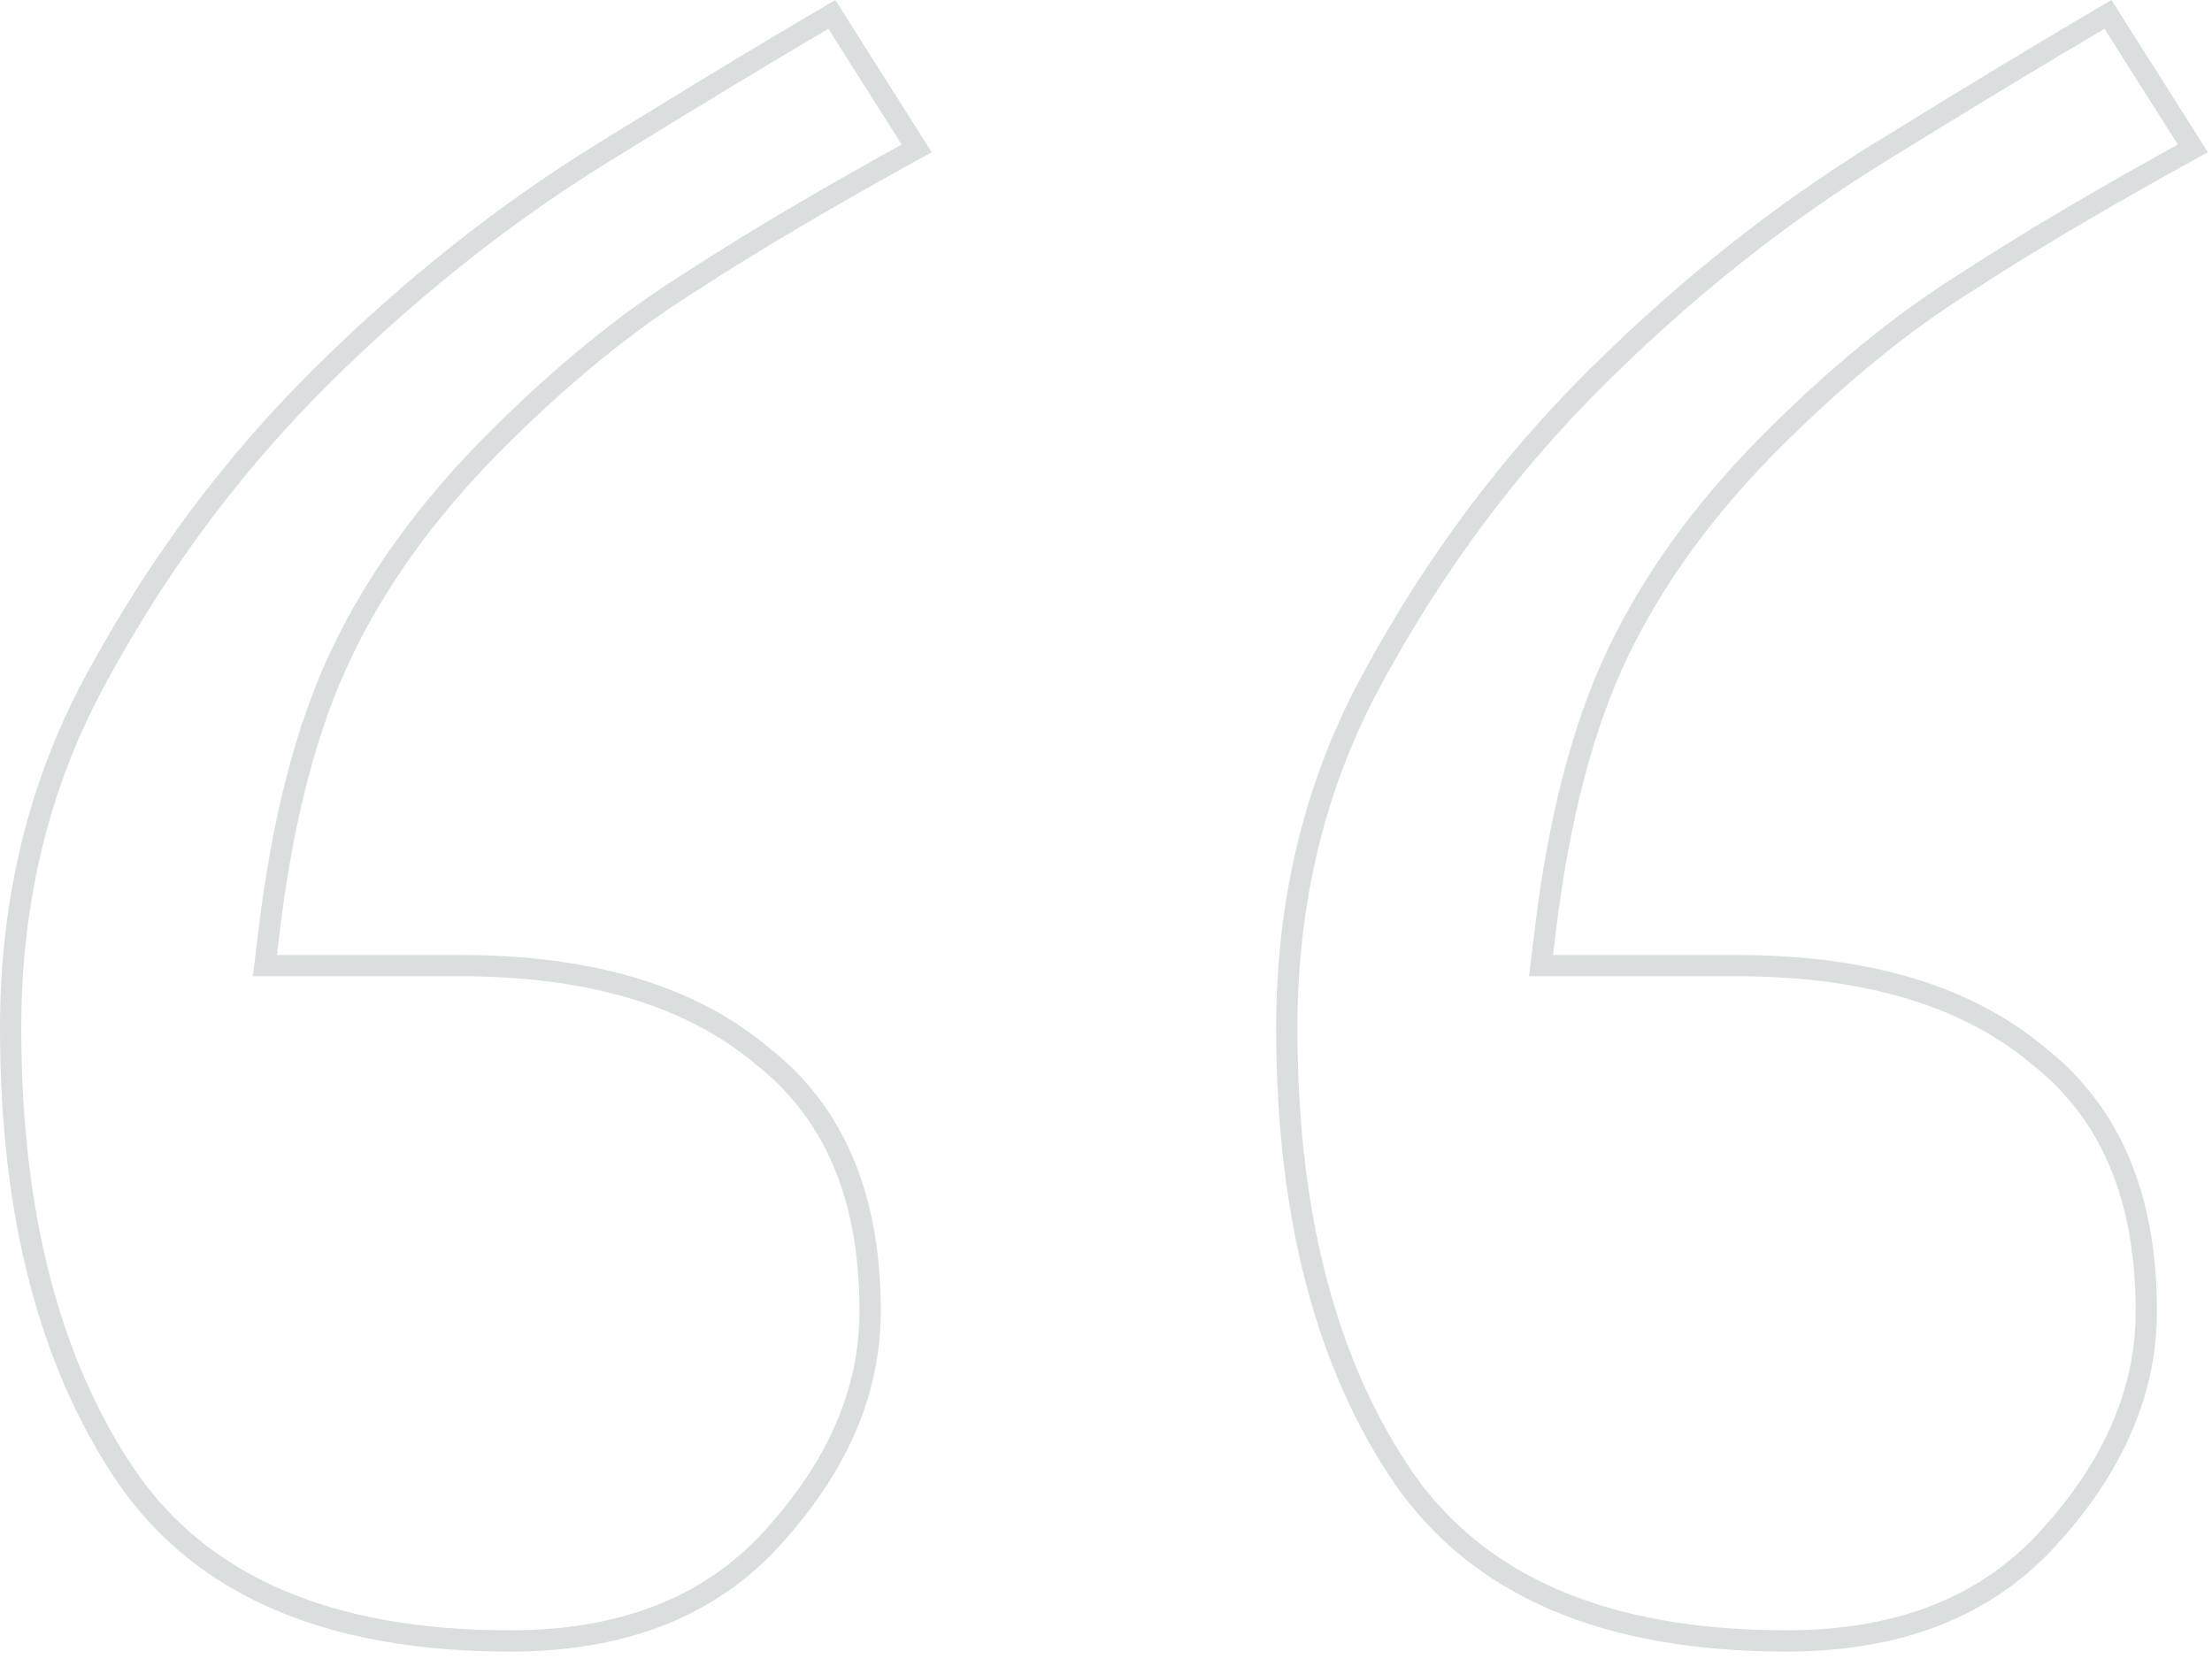 <svg width="104" height="78" viewBox="0 0 104 78" fill="none" xmlns="http://www.w3.org/2000/svg">
<path d="M39.108 0.676L43.099 6.975C38.834 9.325 35.314 11.403 32.549 13.208C29.413 15.155 26.257 17.746 23.075 20.959C23.075 20.96 23.075 20.96 23.075 20.96L23.073 20.962C20.059 24.02 17.717 27.259 16.074 30.682C14.418 34.131 13.295 38.494 12.658 43.719L12.522 44.84L12.453 45.4H13.018H14.147H21.643C27.87 45.4 32.535 46.874 35.826 49.634L35.837 49.643L35.842 49.647L35.847 49.652L35.859 49.661L35.861 49.662C39.169 52.273 40.911 56.177 40.911 61.645C40.911 65.342 39.437 68.888 36.307 72.316L36.307 72.316L36.305 72.318C36.304 72.319 36.303 72.321 36.301 72.322C33.413 75.496 29.375 77.151 23.985 77.151C15.348 77.151 9.495 74.505 6.012 69.517C2.381 64.219 0.5 57.199 0.5 48.337C0.5 42.166 1.901 36.604 4.682 31.618L4.683 31.617L4.687 31.61L4.688 31.608C7.536 26.407 10.99 21.791 15.048 17.756C19.241 13.592 23.68 10.066 28.365 7.173C32.547 4.59 36.127 2.425 39.108 0.676Z" stroke="#DADEDF"/>
<path d="M99.108 0.676L103.099 6.975C98.834 9.325 95.314 11.403 92.549 13.208C89.413 15.155 86.257 17.746 83.075 20.959C83.075 20.96 83.075 20.96 83.075 20.96L83.073 20.962C80.059 24.02 77.717 27.259 76.074 30.682C74.418 34.131 73.295 38.494 72.658 43.719L72.522 44.84L72.453 45.4H73.018H74.147H81.643C87.871 45.4 92.535 46.874 95.826 49.634L95.837 49.643L95.842 49.647L95.847 49.652L95.859 49.661L95.861 49.662C99.169 52.273 100.911 56.177 100.911 61.645C100.911 65.342 99.437 68.888 96.307 72.316L96.307 72.316L96.305 72.318C96.304 72.319 96.302 72.321 96.301 72.322C93.413 75.496 89.375 77.151 83.985 77.151C75.348 77.151 69.495 74.505 66.012 69.517C62.382 64.219 60.5 57.199 60.5 48.337C60.5 42.166 61.901 36.604 64.682 31.618L64.683 31.617L64.687 31.61L64.688 31.608C67.536 26.407 70.99 21.791 75.048 17.756C79.241 13.592 83.68 10.066 88.365 7.173C92.547 4.59 96.127 2.425 99.108 0.676Z" stroke="#DADEDF"/>
</svg>
